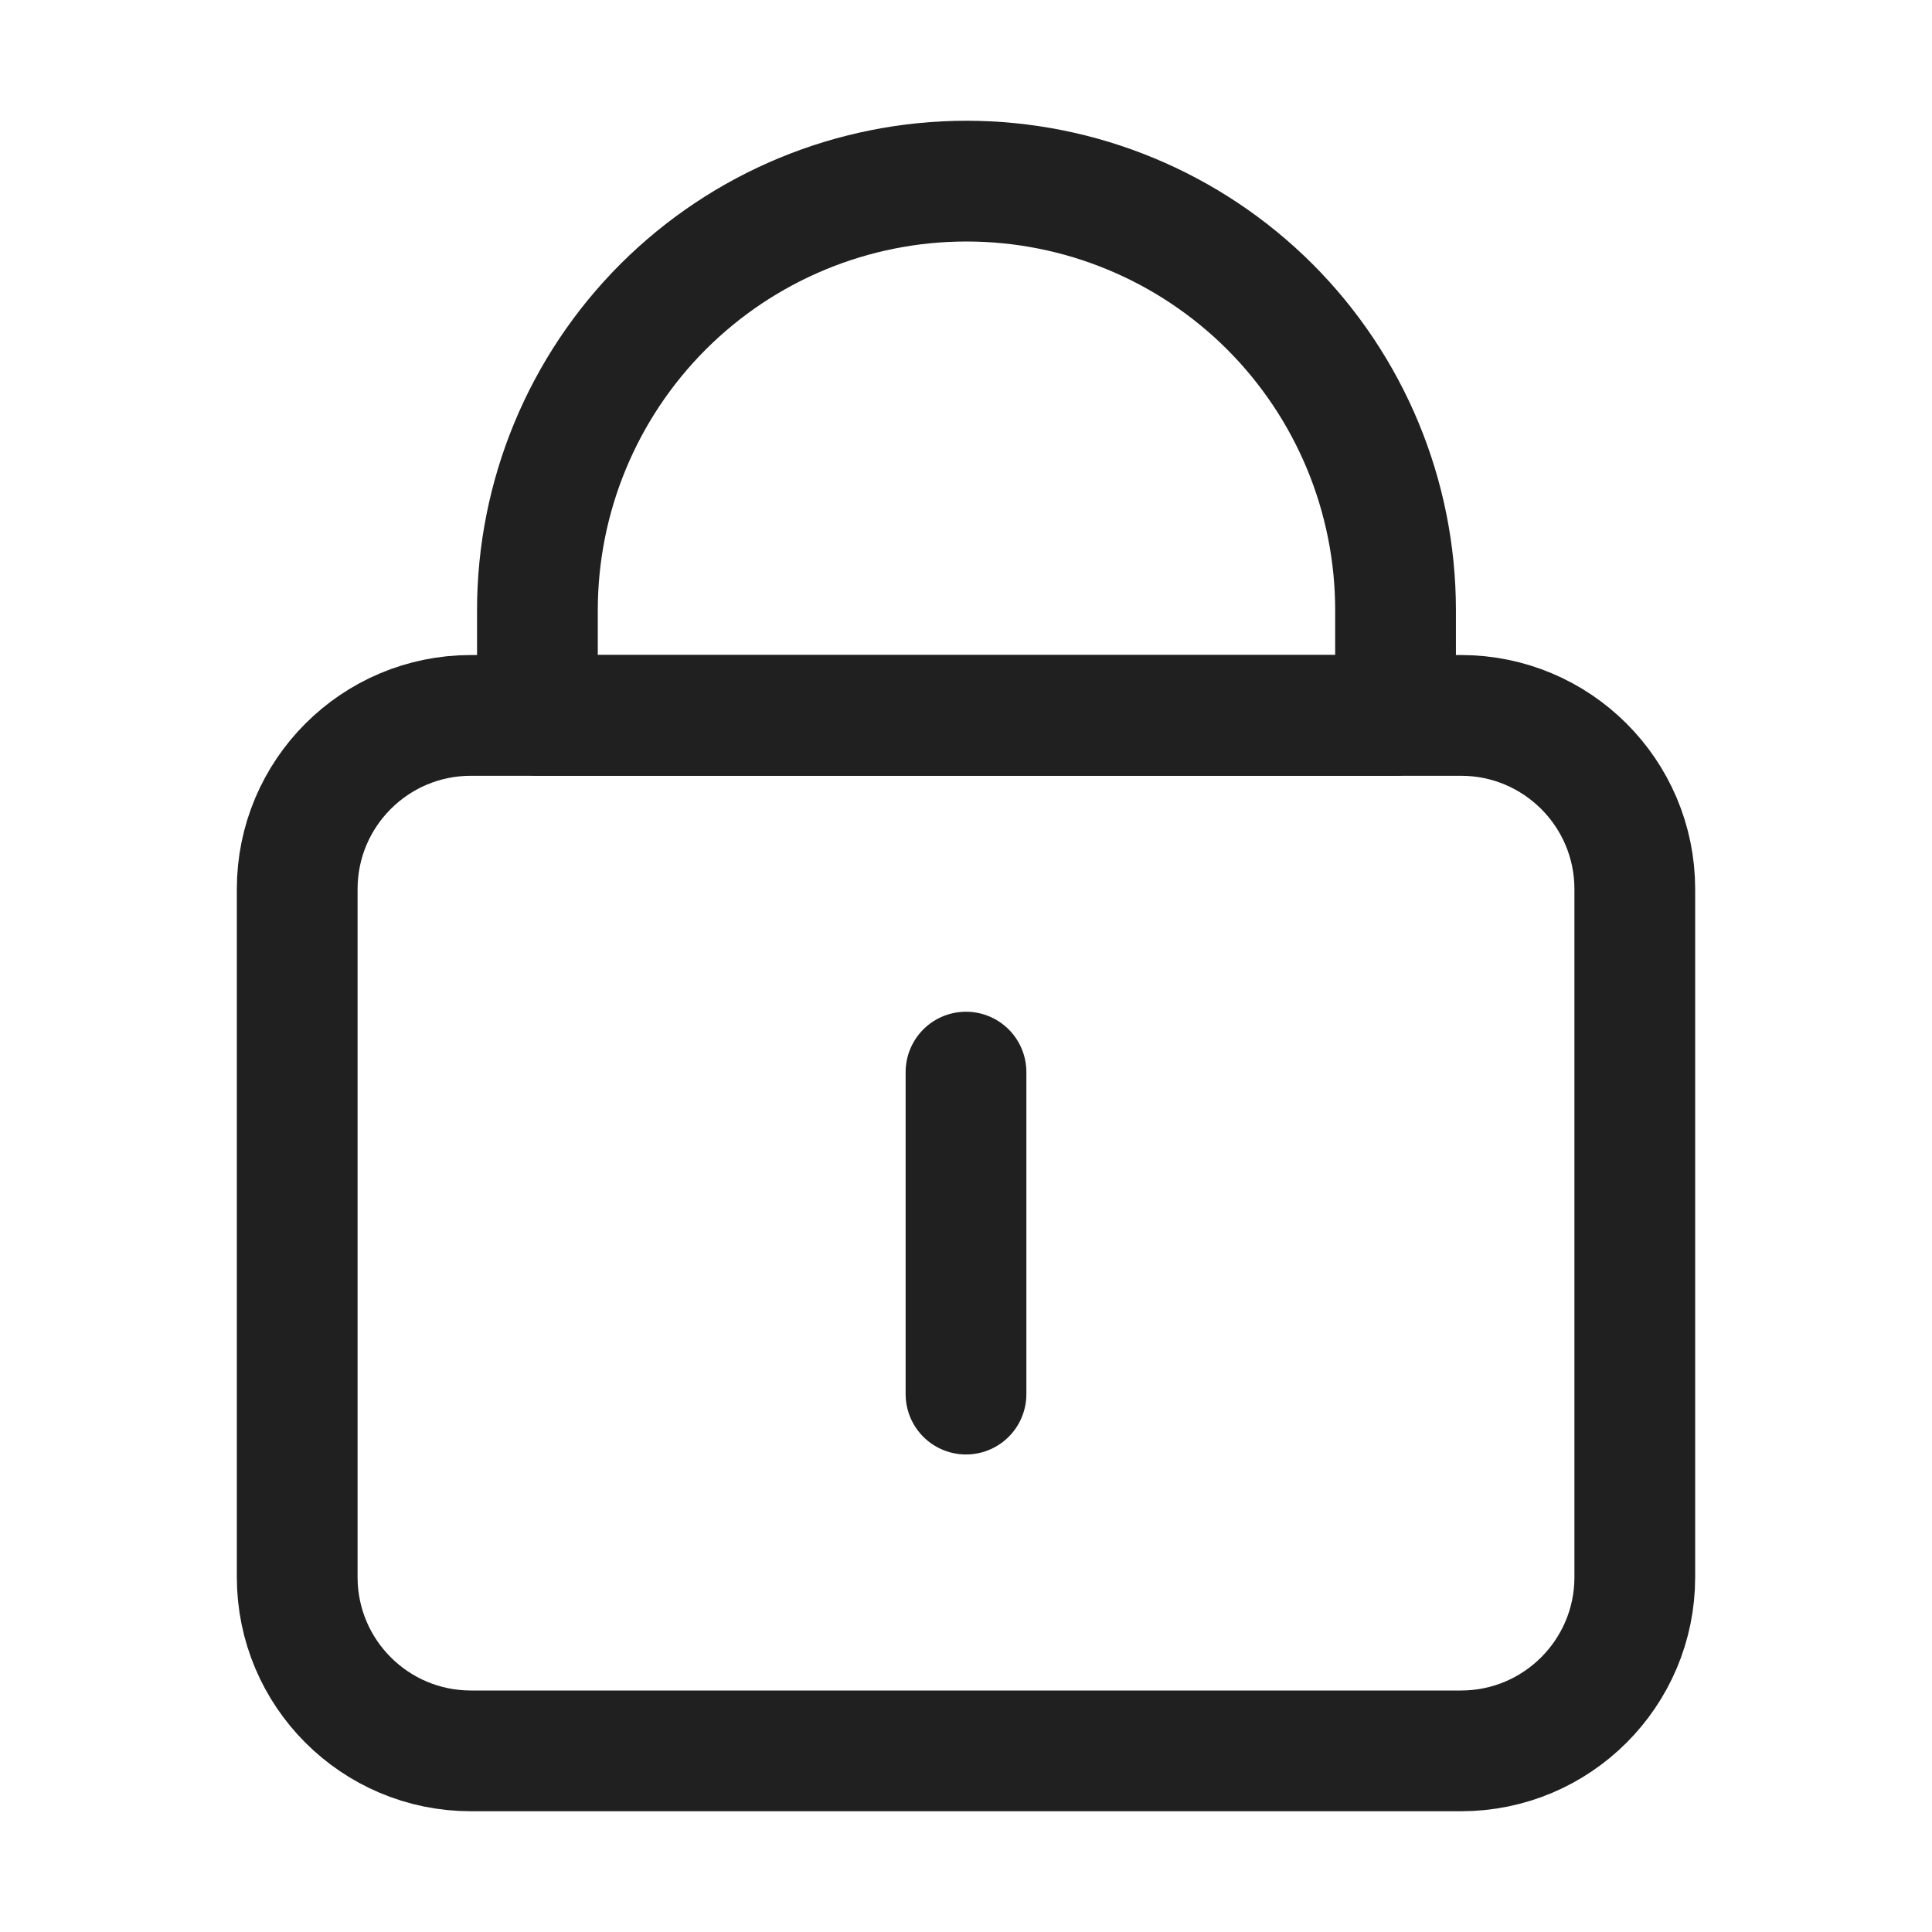 <svg width="24" height="24" viewBox="0 0 24 24" fill="none" xmlns="http://www.w3.org/2000/svg">
<path d="M18.149 8.887H5.85C4.658 8.887 3.692 9.853 3.692 11.045V19.592C3.692 20.784 4.658 21.75 5.85 21.75H18.149C19.341 21.75 20.308 20.784 20.308 19.592V11.045C20.308 9.853 19.341 8.887 18.149 8.887Z" stroke="#202020" stroke-width="1.5" stroke-linecap="round" stroke-linejoin="round"/>
<path d="M12 17.318V13.318M6.676 8.886V7.58C6.676 6.166 7.238 4.811 8.237 3.811C9.237 2.812 10.592 2.25 12.006 2.25C13.42 2.25 14.775 2.812 15.775 3.811C16.774 4.811 17.336 6.166 17.336 7.58V8.886H6.676Z" stroke="#202020" stroke-width="1.5" stroke-linecap="round" stroke-linejoin="round"/>
</svg>
